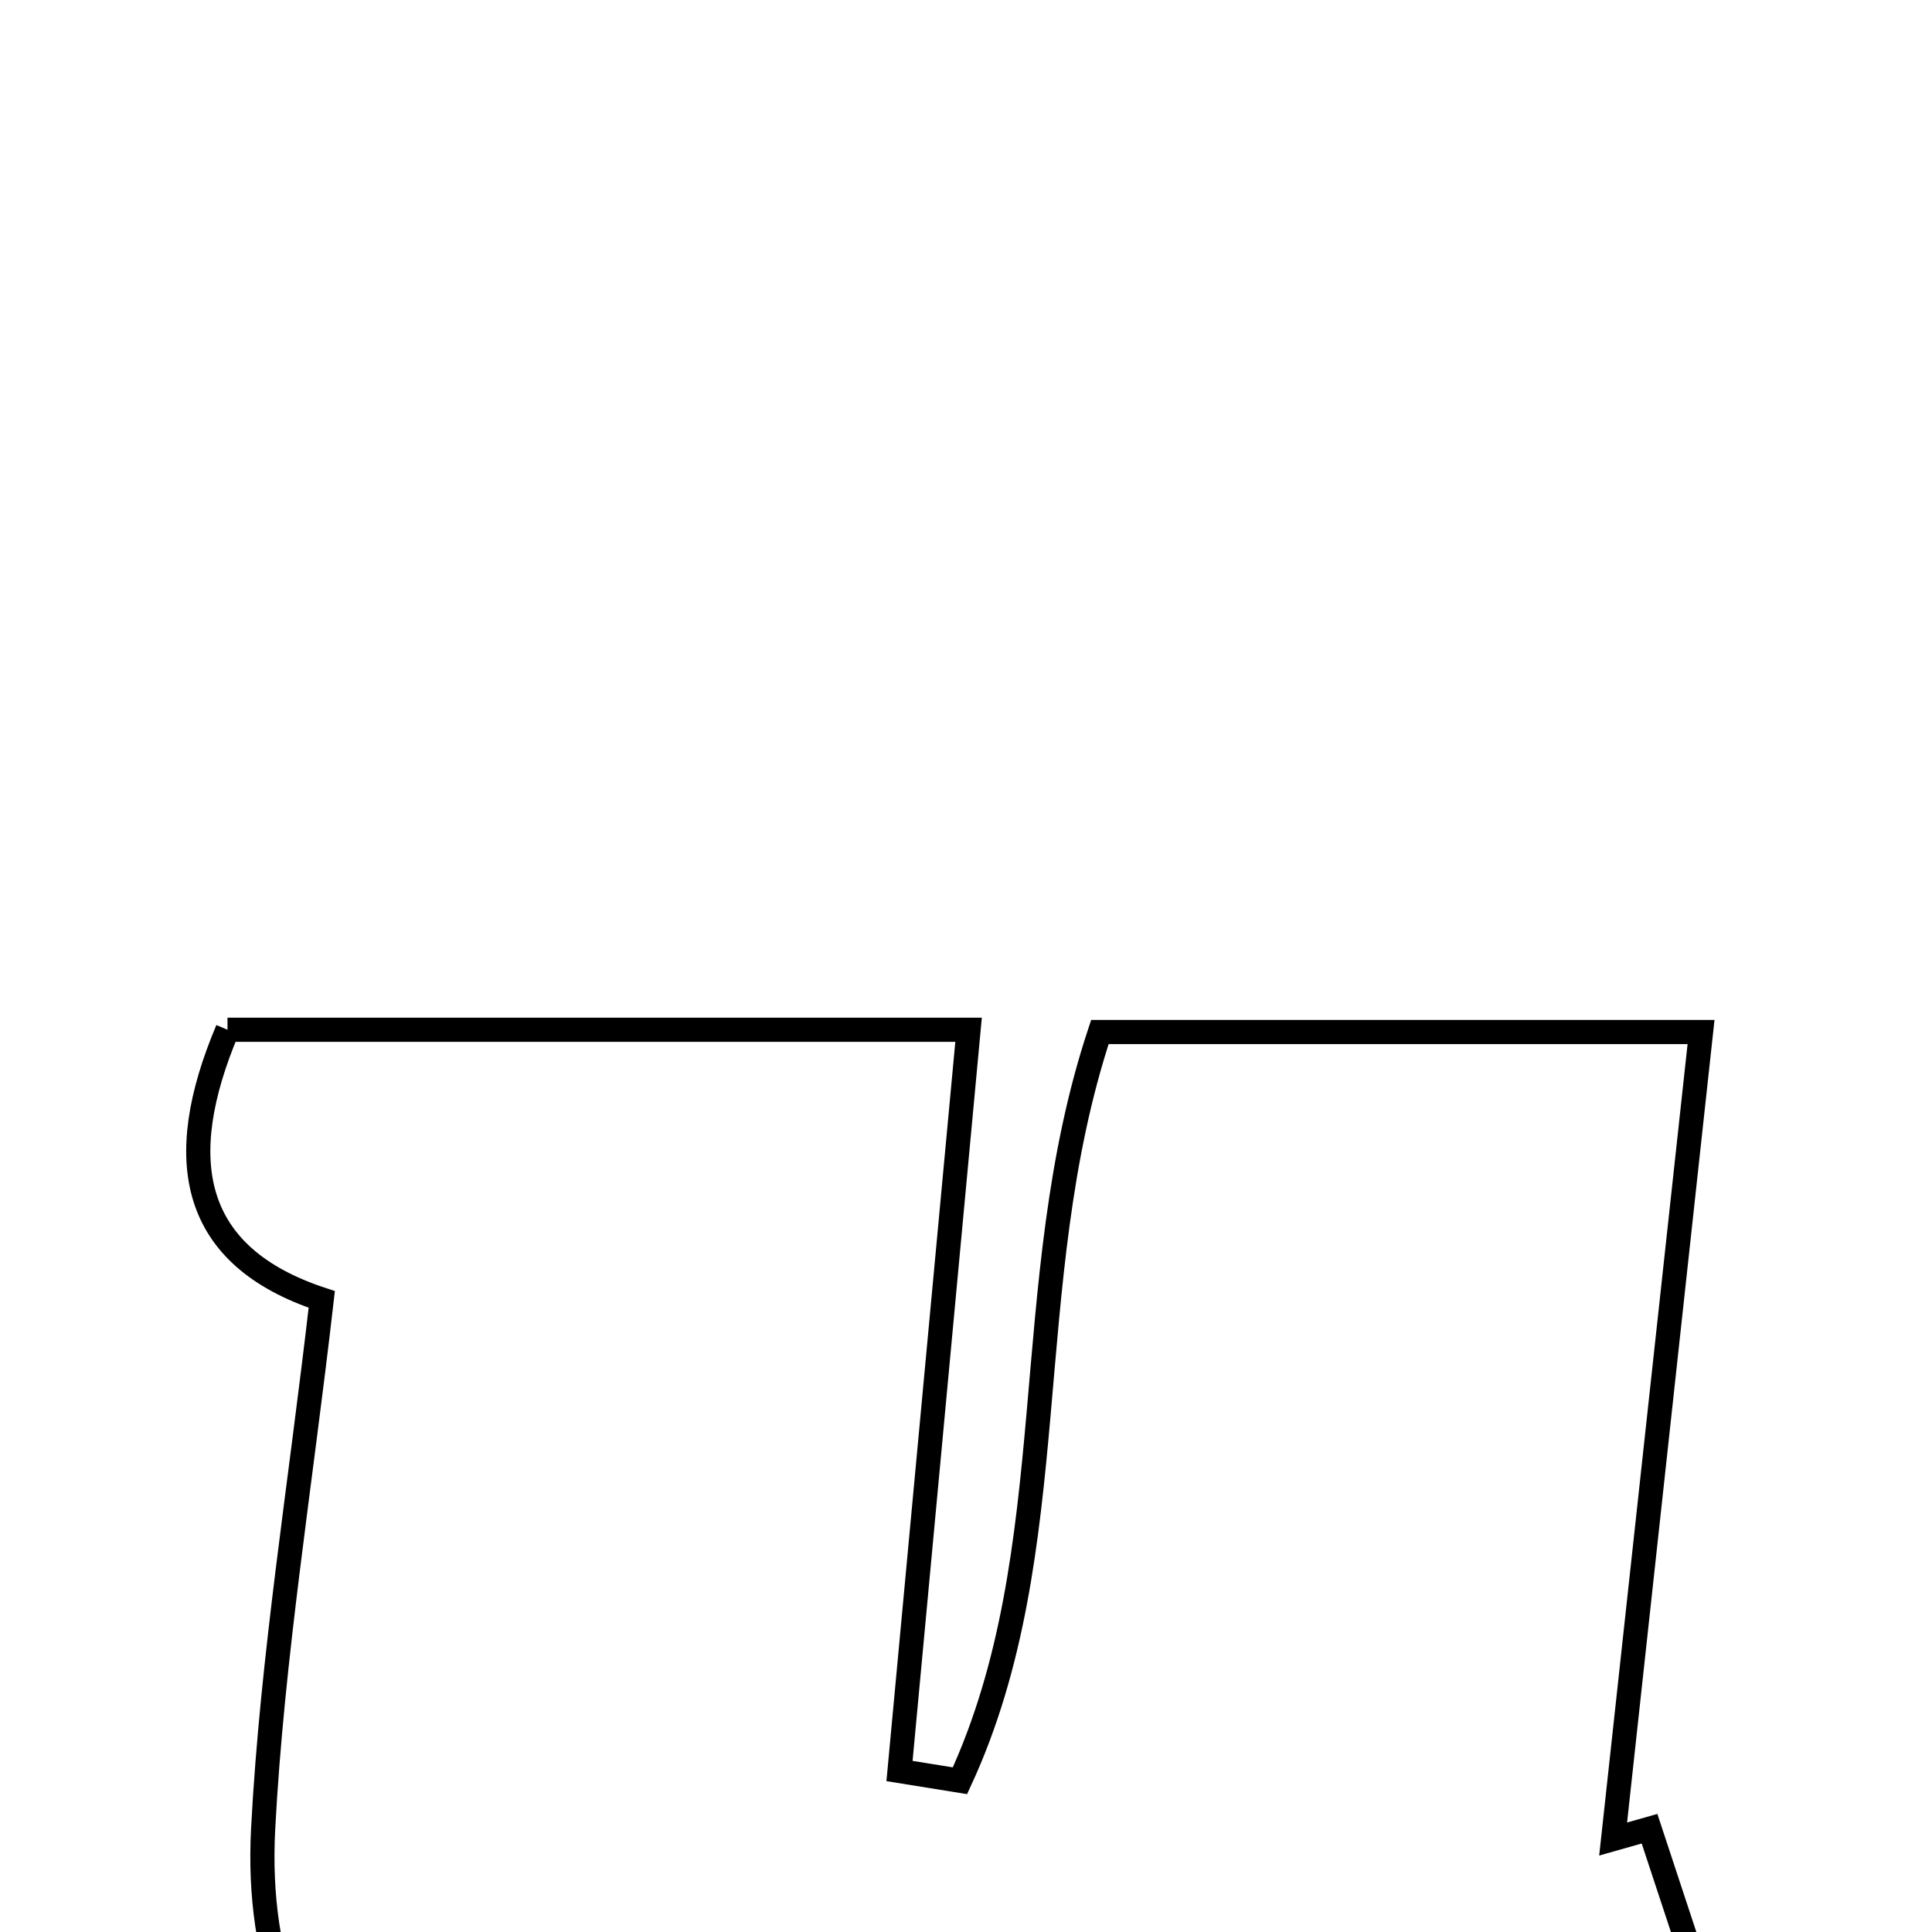 <svg xmlns="http://www.w3.org/2000/svg" viewBox="0.0 0.0 24.0 24.0" height="200px" width="200px"><path fill="none" stroke="black" stroke-width=".3" stroke-opacity="1.0"  filling="0" d="M2.826 12.792 C5.787 12.792 8.807 12.792 12.032 12.792 C11.735 15.978 11.454 18.989 11.174 22 C11.424 22.04 11.674 22.08 11.925 22.121 C13.249 19.261 12.625 15.95 13.663 12.82 C16.044 12.82 18.491 12.82 21.131 12.82 C20.759 16.233 20.4 19.539 20.039 22.845 C20.19 22.802 20.341 22.76 20.491 22.717 C20.874 23.879 21.258 25.04 21.664 26.27 C16.729 27.048 13.004 26.796 11.652 25.623 C10.704 26.051 9.744 26.609 8.711 26.927 C5.487 27.919 3.09 26.086 3.269 22.716 C3.381 20.587 3.73 18.471 3.997 16.142 C2.375 15.608 2.138 14.418 2.826 12.792"></path></svg>